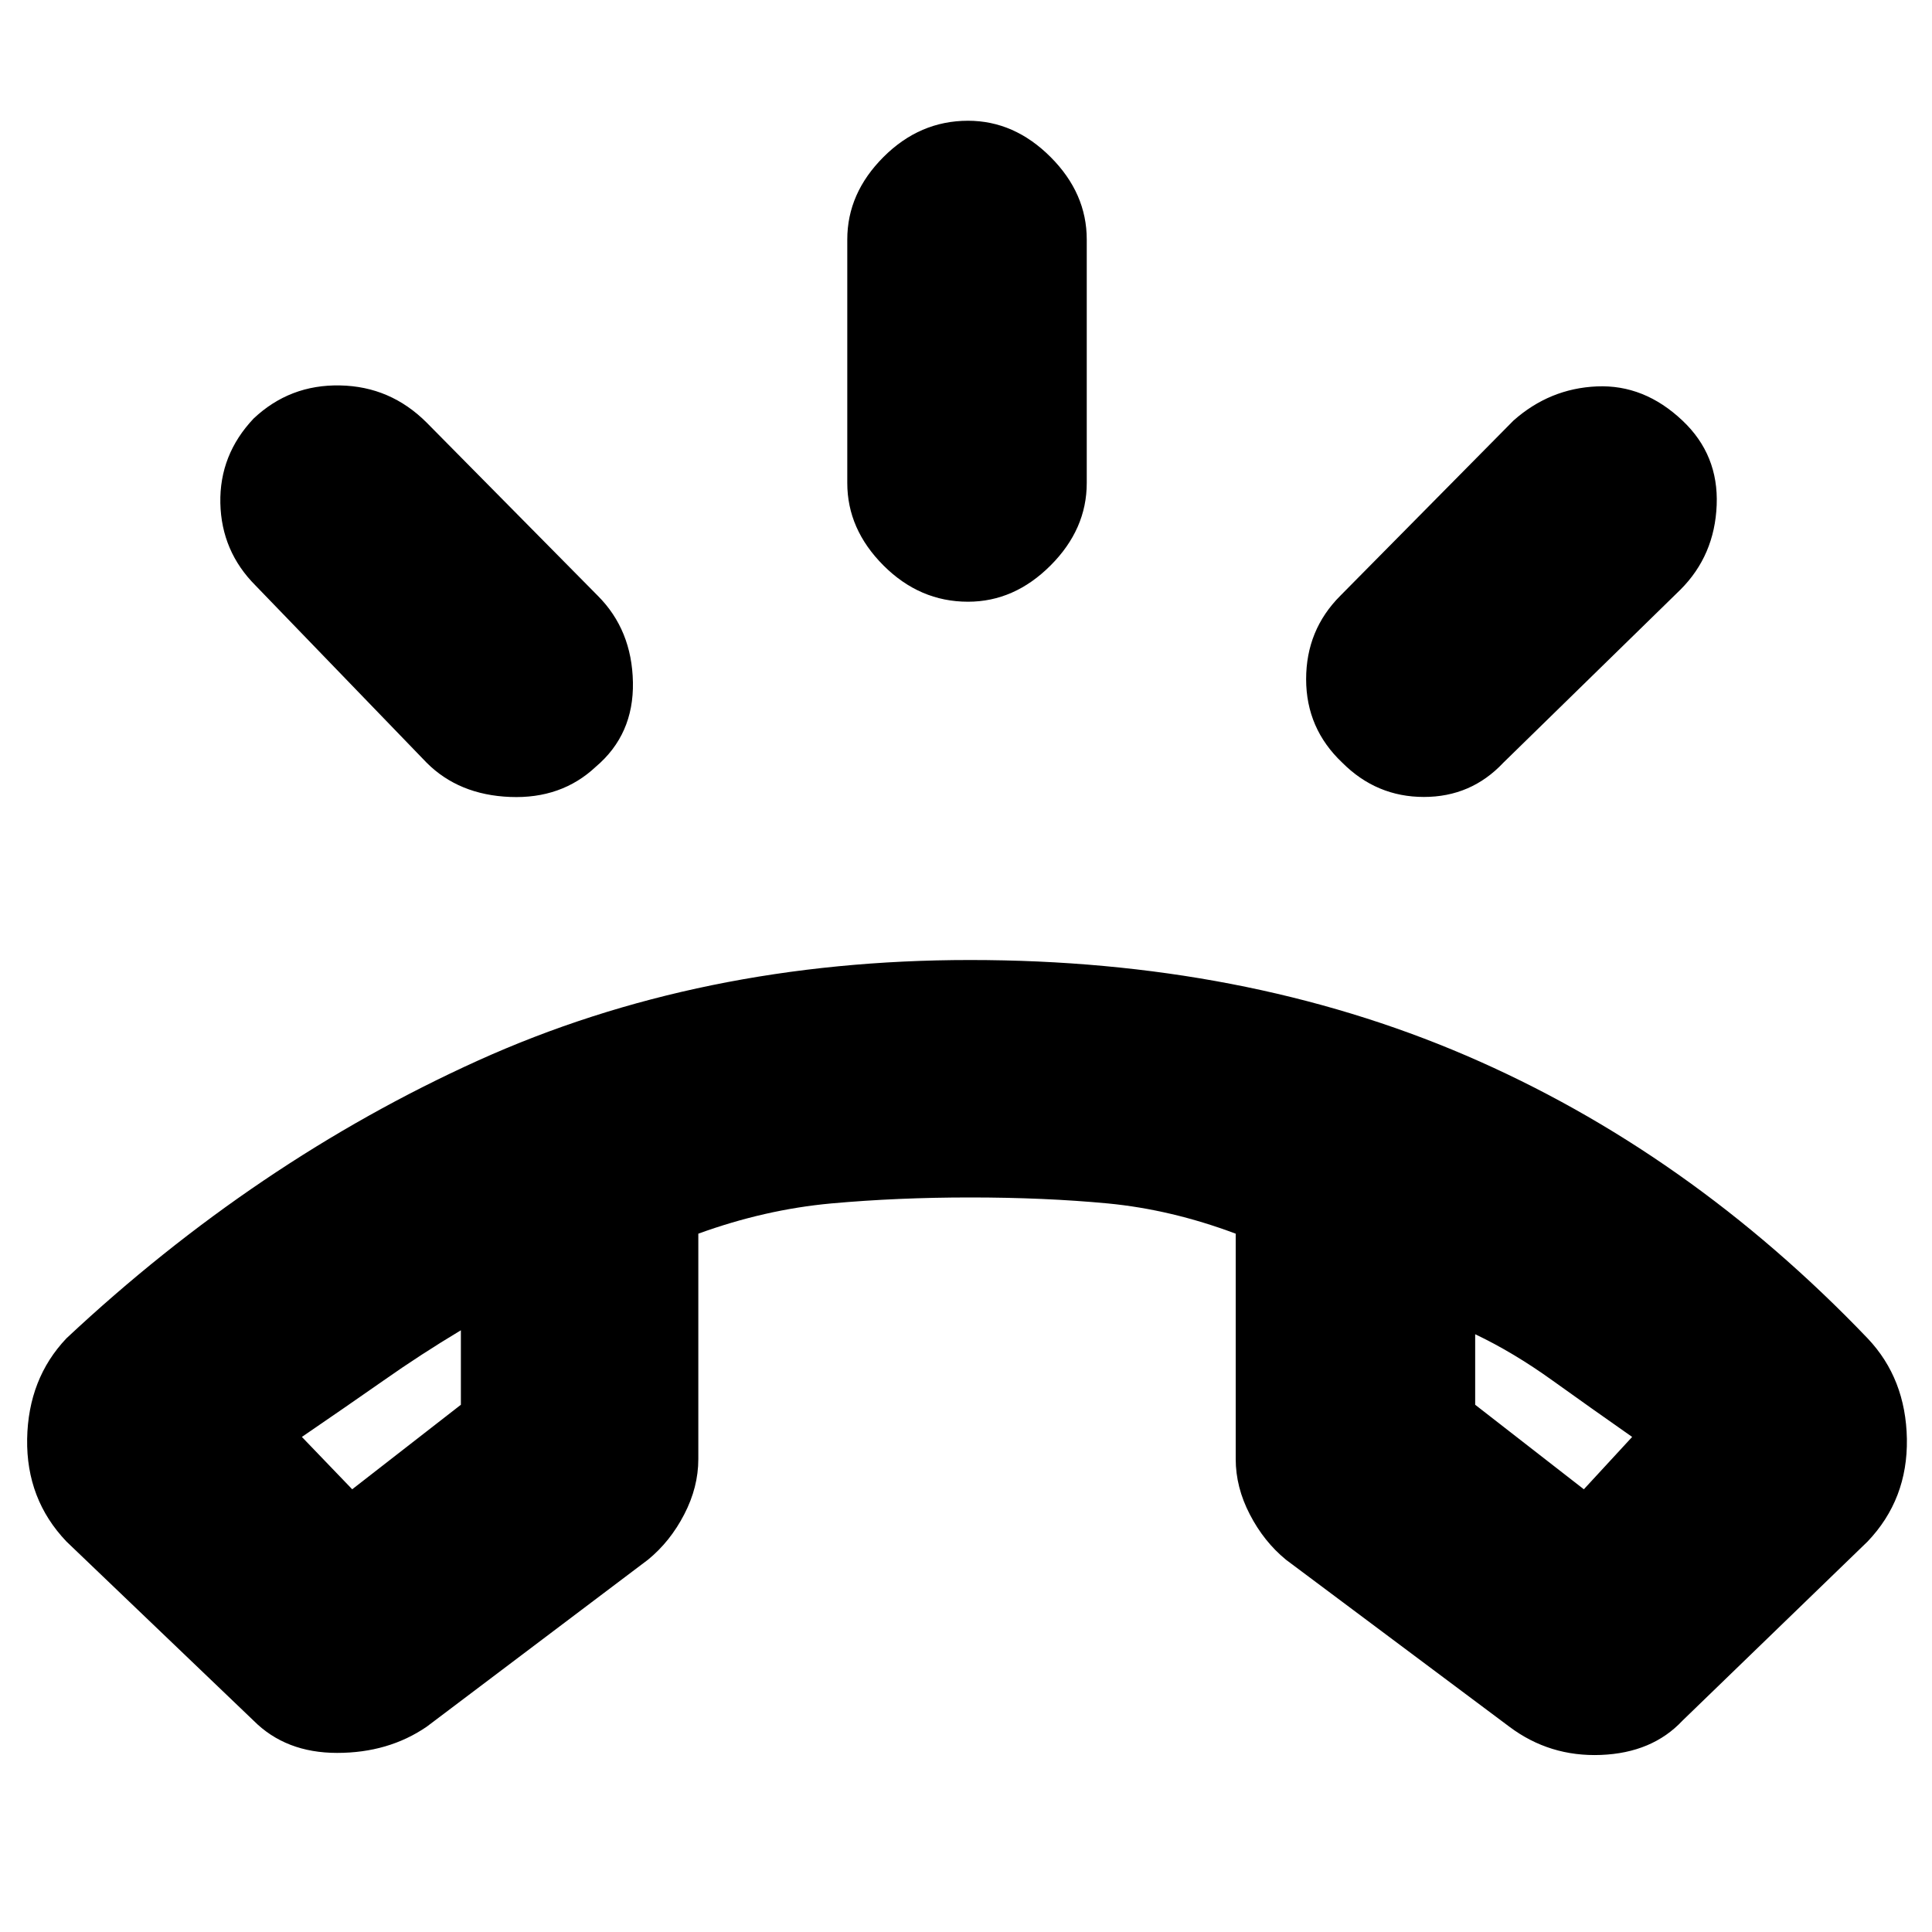 <svg xmlns="http://www.w3.org/2000/svg" height="20" width="20"><path d="M2.625 17.812.688 15.958q-.417-.437-.407-1.062.011-.625.407-1.042 1.958-1.833 4.26-2.875 2.302-1.041 5.094-1.041 2.833 0 5.135.989 2.302.99 4.156 2.927.396.417.407 1.042.01.625-.407 1.062l-1.916 1.854q-.313.334-.844.355-.531.021-.948-.292l-2.313-1.729q-.229-.188-.374-.469-.146-.281-.146-.573v-2.333q-.667-.25-1.323-.313-.657-.062-1.427-.062-.75 0-1.438.062-.687.063-1.375.313v2.333q0 .292-.146.573-.145.281-.375.469l-2.291 1.729q-.396.271-.927.271-.532 0-.865-.334Zm1.021-2.395 1.125-.875v-.771q-.417.25-.802.521-.386.27-.844.583Zm12.75 0 .5-.542q-.417-.292-.823-.583-.406-.292-.802-.48v.73Zm-6.375-9.188q-.5 0-.875-.375T8.771 5V2.479q0-.479.375-.854t.875-.375q.479 0 .854.375t.375.854V5q0 .479-.375.854t-.854.375Zm3.875 1.667q-.375-.354-.375-.865 0-.51.354-.864l1.792-1.813q.375-.333.864-.354.49-.021.886.354.375.354.354.875-.021.521-.375.875l-1.834 1.792q-.333.354-.822.354-.49 0-.844-.354Zm-9.479 0L2.646 6.062q-.354-.354-.365-.854-.01-.5.344-.875.375-.354.896-.343.521.01.896.385l1.771 1.792q.354.354.364.896.01.541-.385.875-.355.333-.886.312-.531-.021-.864-.354Zm10.854 5.916Zm-10.5-.041Z"/></svg>